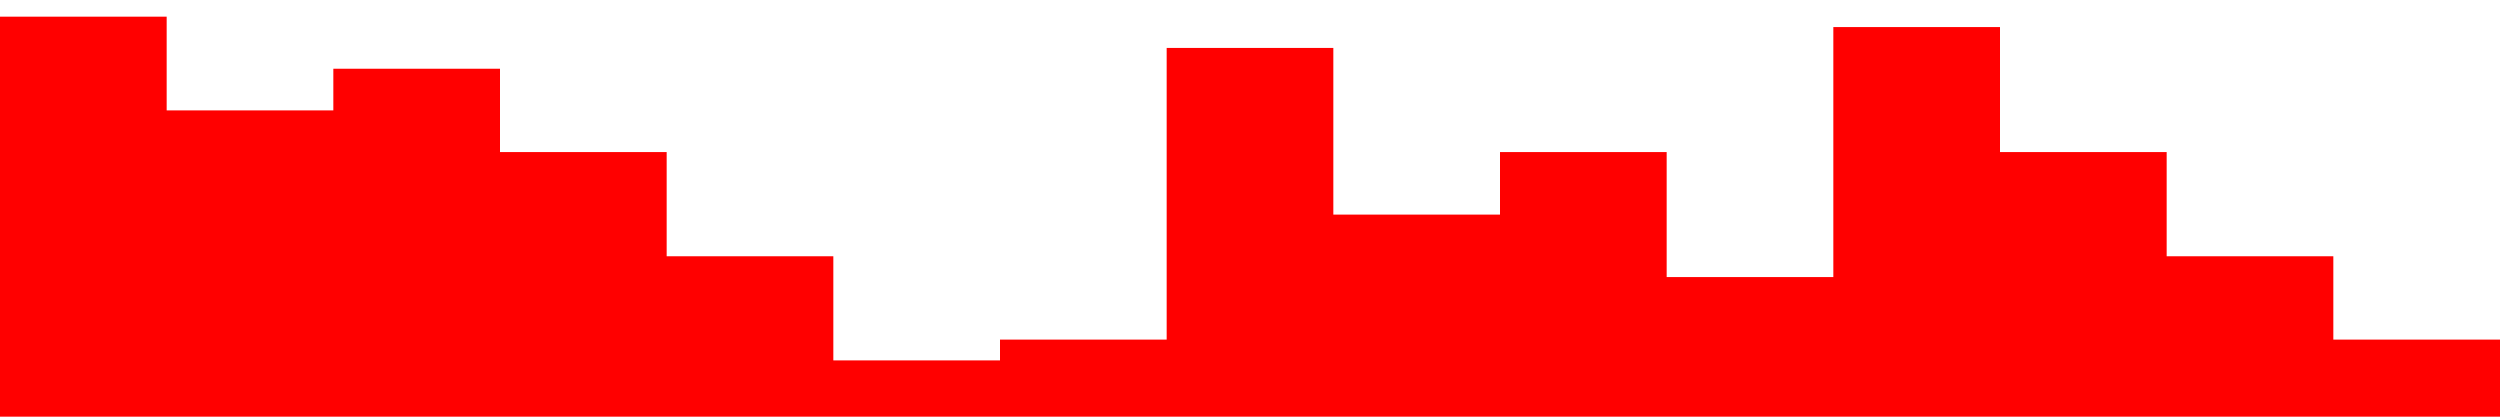 <svg id="Layer_1" data-name="Layer 1" xmlns="http://www.w3.org/2000/svg" viewBox="0 0 1200 200">
  <title>charts</title>
  <polygon points="1200 201 0 201 0 8 80 8 80 53 160 53 160 33 240 33 240 73 320 73 320 123 400 123 400 173 480 173 480 163 560 163 560 23 640 23 640 103 720 103 720 73 800 73 800 133 880 133 880 13 960 13 960 73 1040 73 1040 123 1120 123 1120 163 1200 163 1200 201" style="fill: red"/>
</svg>
